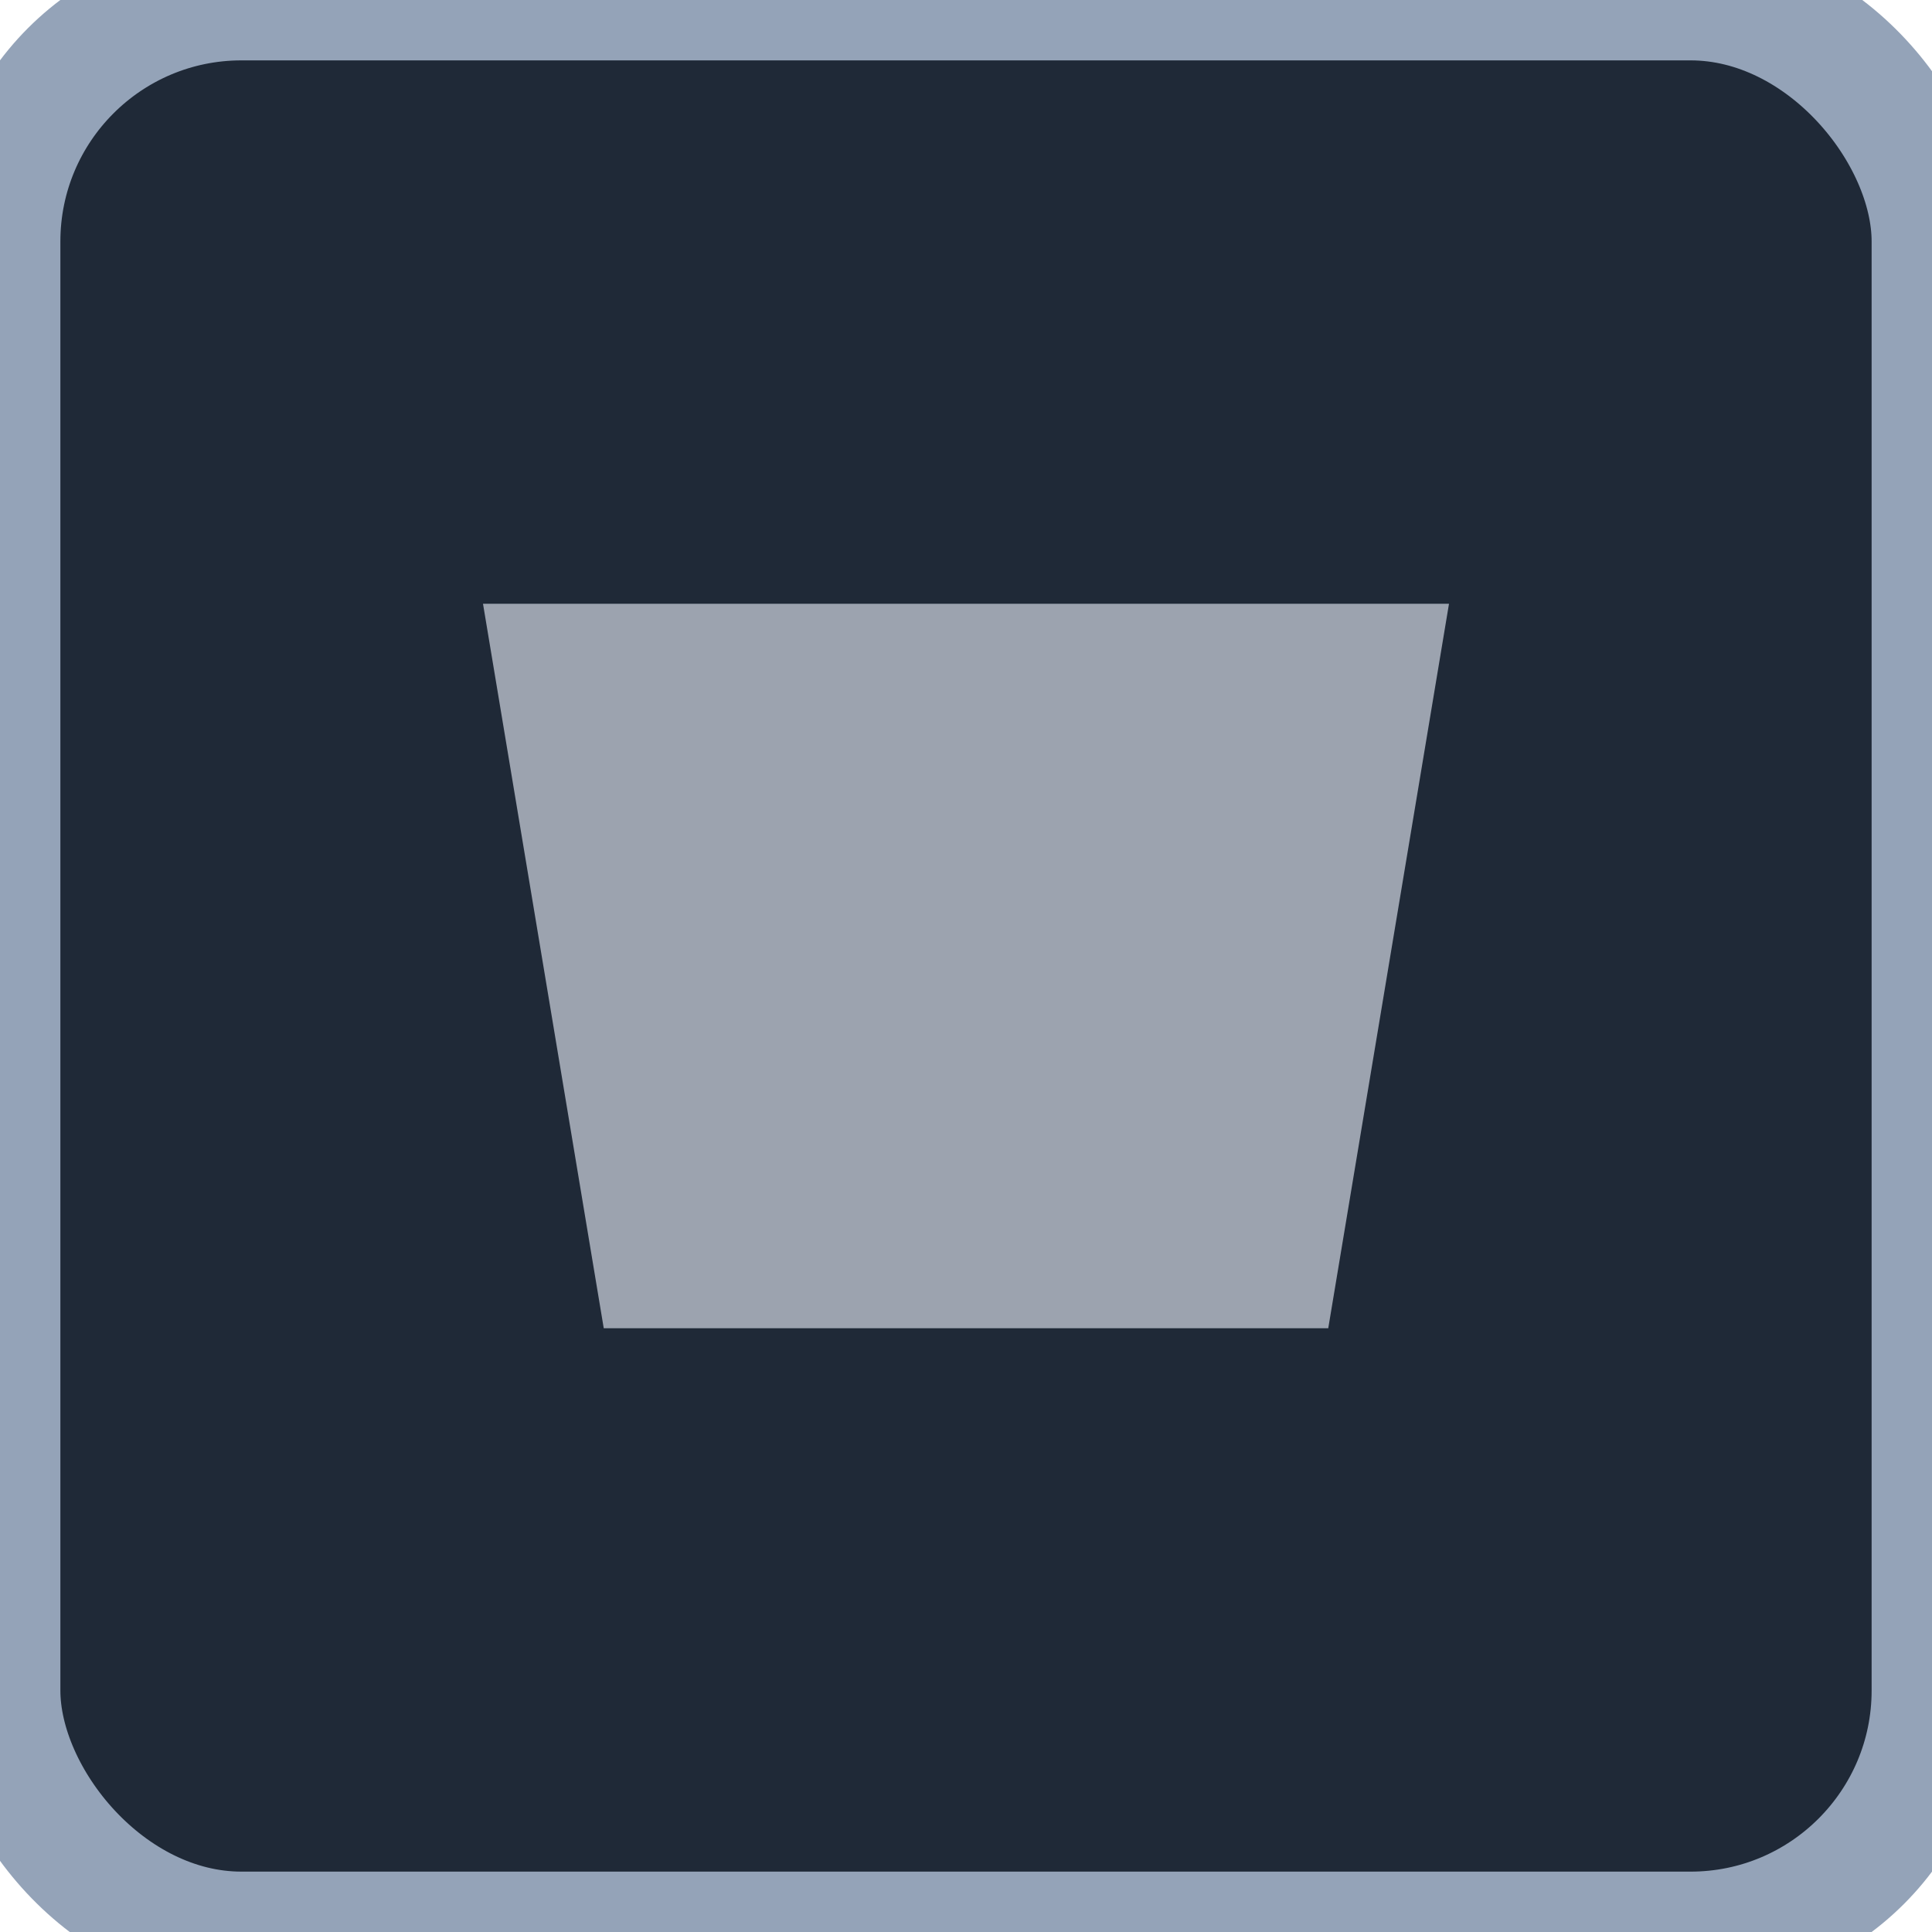 <svg xmlns="http://www.w3.org/2000/svg" viewBox="0 0 32 32">
  <rect width="32" height="32" rx="4" ry="4" fill="#1f2937" stroke="#94a3b8" stroke-width="2"/>
  <path d="M8 10h16l-2 12H10z" fill="#9ca3af"/>
</svg>
